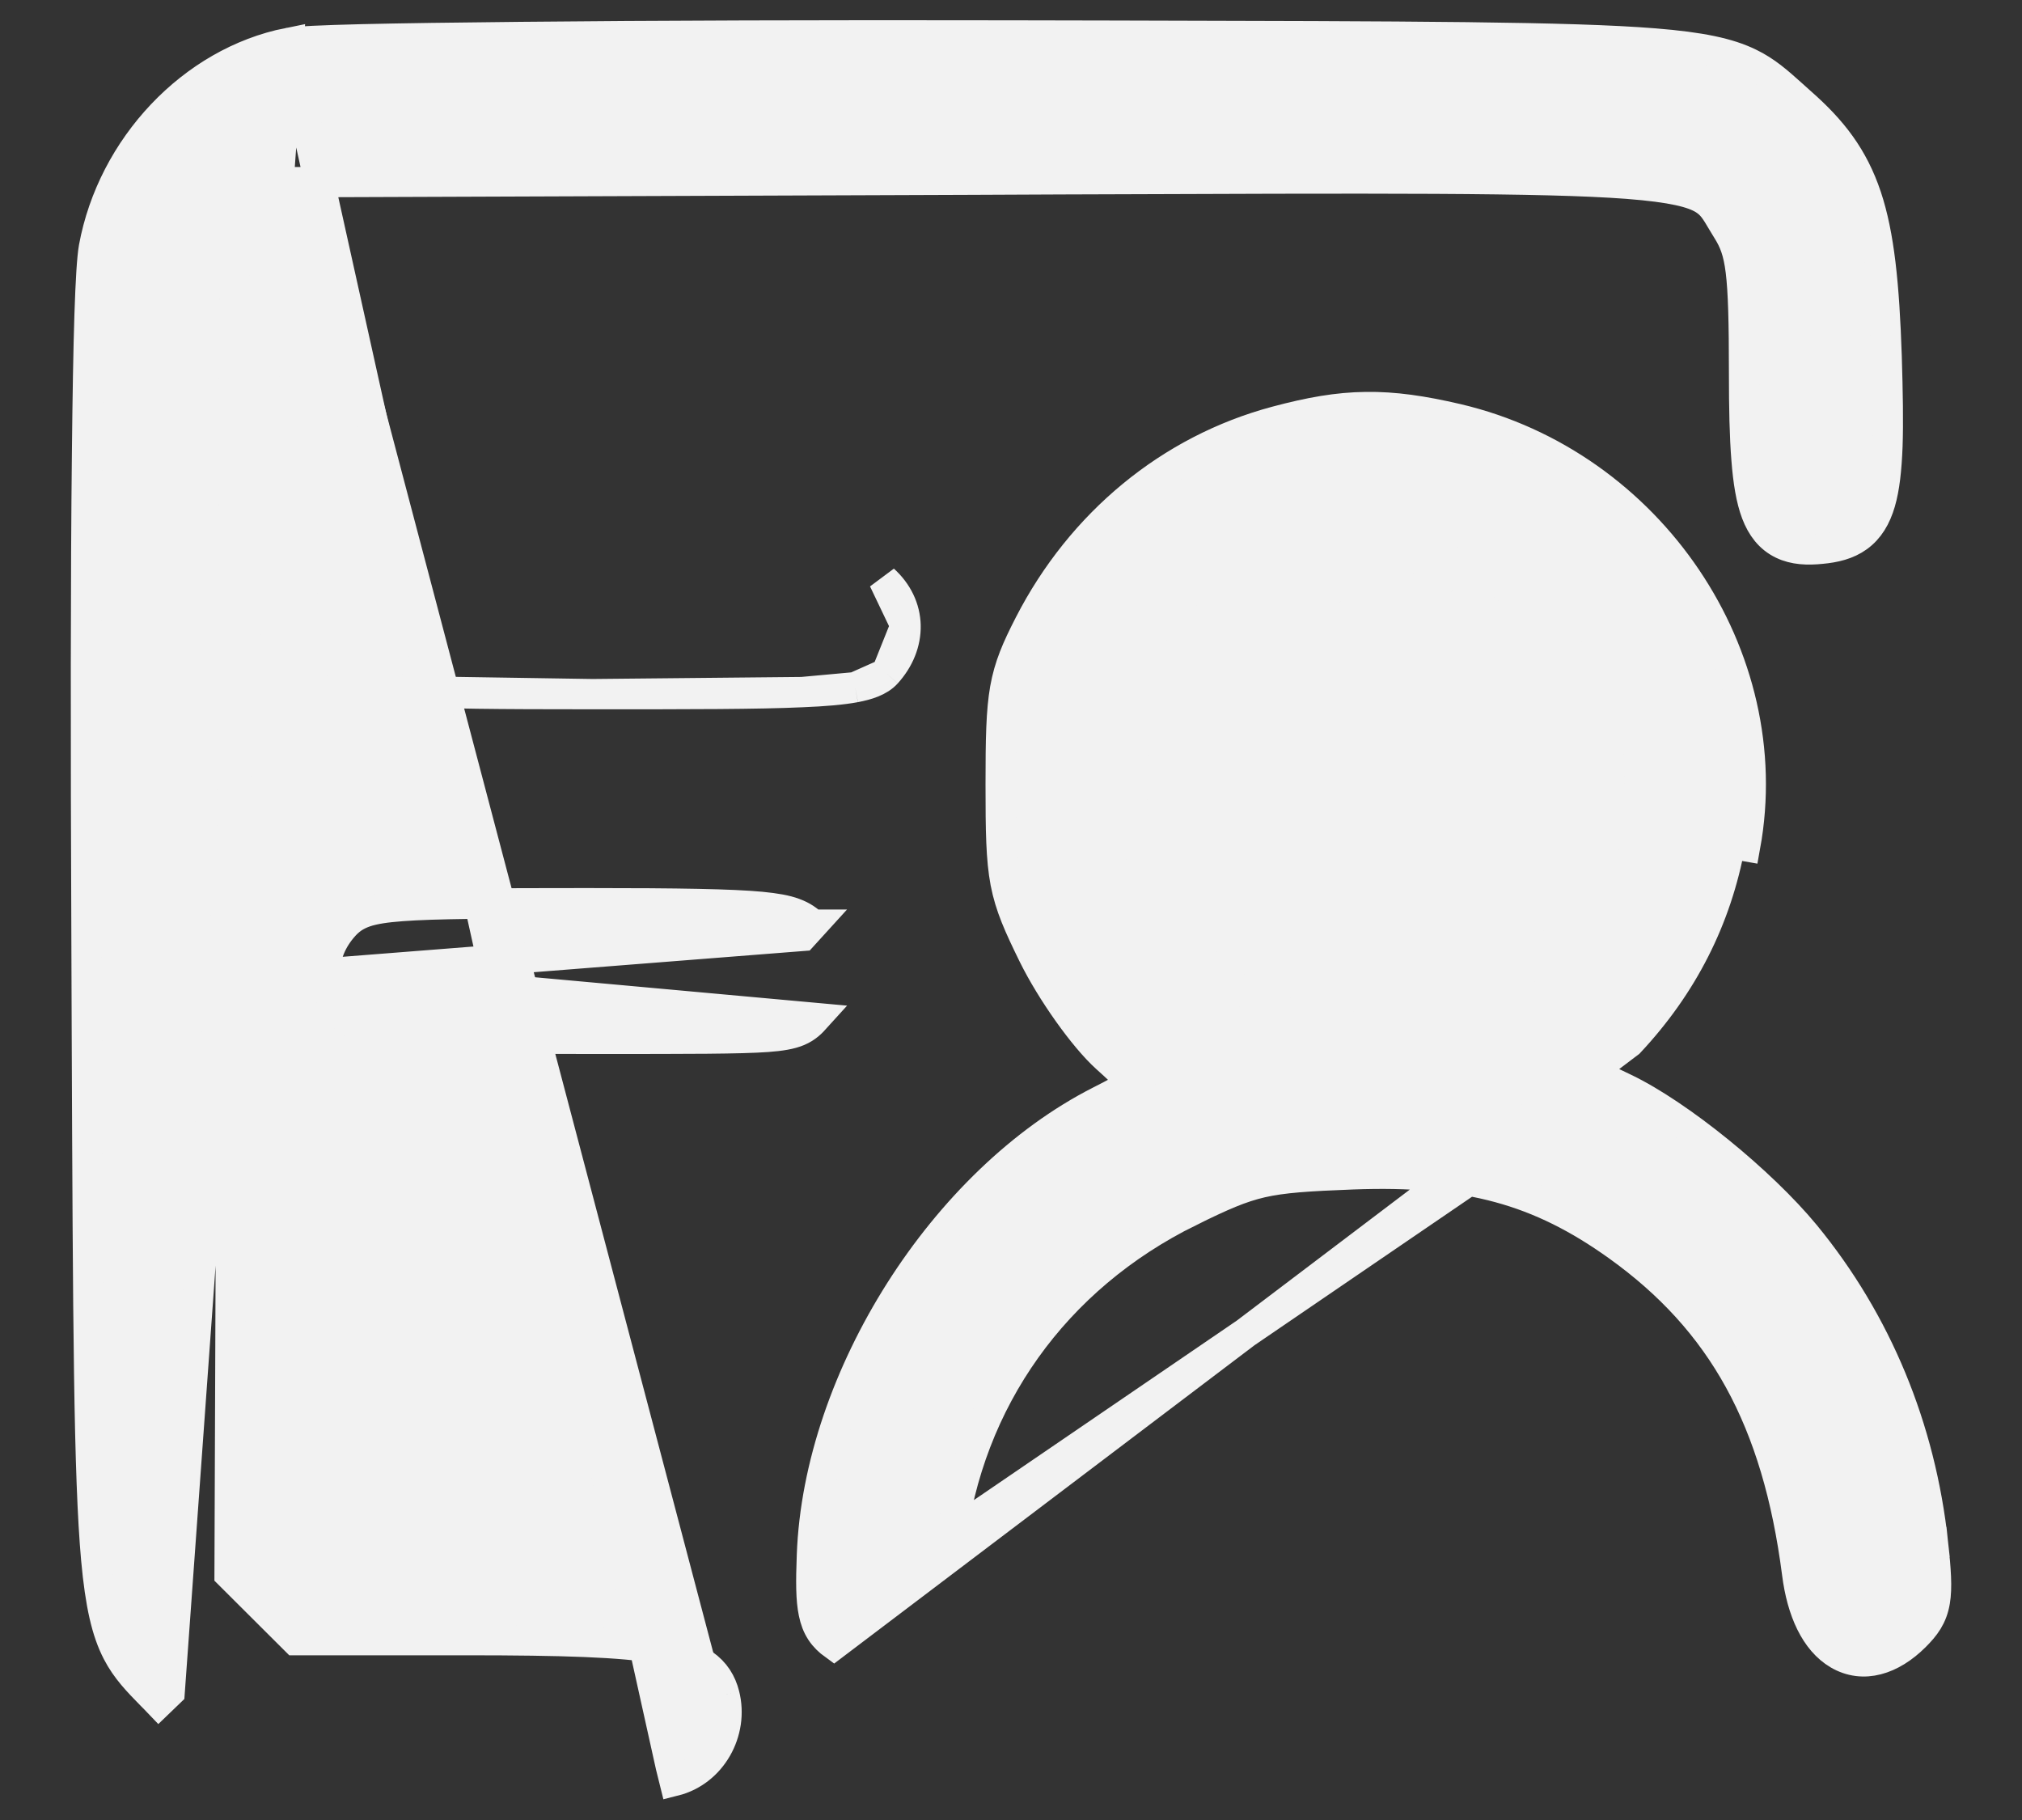 <svg width="20" height="18" viewBox="0 0 20 18" fill="none" xmlns="http://www.w3.org/2000/svg">
<rect x="0" y="0" width="20" height="18" fill="#333333" stroke="none"/>
<path d="M2.854 0.424L2.854 0.424C2.897 0.416 2.986 0.41 3.099 0.405C3.218 0.399 3.378 0.394 3.574 0.389C3.965 0.38 4.503 0.372 5.149 0.366C6.439 0.353 8.16 0.347 10.001 0.351C10.353 0.352 10.688 0.353 11.007 0.353C14.015 0.36 15.53 0.363 16.363 0.43C16.824 0.467 17.096 0.525 17.302 0.625C17.469 0.705 17.588 0.813 17.72 0.931C17.749 0.957 17.778 0.984 17.809 1.011C18.124 1.287 18.331 1.555 18.461 1.944C18.588 2.325 18.637 2.814 18.661 3.525C18.672 3.886 18.677 4.177 18.669 4.41C18.66 4.642 18.64 4.825 18.598 4.969C18.555 5.116 18.487 5.231 18.378 5.31C18.273 5.386 18.146 5.415 18.016 5.427C17.881 5.441 17.747 5.437 17.63 5.38C17.506 5.32 17.425 5.214 17.372 5.074C17.321 4.939 17.292 4.762 17.275 4.54C17.257 4.316 17.251 4.037 17.251 3.69C17.251 2.669 17.219 2.494 17.088 2.279L17.087 2.279C17.068 2.248 17.051 2.219 17.036 2.194C16.967 2.077 16.933 2.021 16.851 1.97C16.745 1.905 16.55 1.852 16.096 1.817C15.273 1.755 13.696 1.761 10.521 1.773C10.235 1.774 9.936 1.776 9.624 1.777L2.854 1.802L2.588 2.068L2.322 2.334L2.296 8.952L2.271 15.571L2.597 15.896L2.597 15.896L2.923 16.221H4.614C5.561 16.221 6.154 16.239 6.522 16.305C6.707 16.337 6.852 16.385 6.959 16.459C7.074 16.539 7.135 16.643 7.165 16.761M2.854 0.424L6.635 17.468L6.671 17.613C7.038 17.521 7.258 17.128 7.165 16.761M2.854 0.424C1.903 0.613 1.112 1.453 0.929 2.448C0.911 2.549 0.897 2.778 0.886 3.114C0.875 3.455 0.867 3.919 0.861 4.499C0.848 5.66 0.847 7.289 0.856 9.338C0.857 9.626 0.858 9.901 0.859 10.165C0.871 13.116 0.878 14.602 0.952 15.421C0.993 15.869 1.055 16.137 1.161 16.341C1.249 16.511 1.367 16.631 1.496 16.763C1.521 16.787 1.545 16.813 1.57 16.839L1.678 16.735L2.854 0.424ZM7.165 16.761L7.02 16.798L7.165 16.761C7.165 16.761 7.165 16.761 7.165 16.761ZM11.403 6.827L11.403 6.827C11.004 7.681 11.183 8.746 11.845 9.437L11.737 9.541L11.845 9.437C12.801 10.433 14.391 10.399 15.33 9.358C15.555 9.108 15.701 8.88 15.792 8.626C15.883 8.371 15.922 8.081 15.921 7.7C15.918 6.813 15.378 5.989 14.55 5.614L11.403 6.827ZM11.403 6.827C11.513 6.592 11.713 6.326 11.948 6.091C12.182 5.856 12.44 5.665 12.655 5.571L12.656 5.571M11.403 6.827L12.656 5.571M12.656 5.571C12.847 5.488 13.206 5.445 13.591 5.453M12.656 5.571L13.591 5.453M13.591 5.453C13.975 5.461 14.343 5.52 14.55 5.614L13.591 5.453ZM3.215 9.627C3.211 9.458 3.279 9.293 3.404 9.155C3.455 9.099 3.515 9.053 3.611 9.02C3.699 8.99 3.814 8.973 3.973 8.961C4.292 8.937 4.837 8.933 5.809 8.933C6.734 8.933 7.236 8.942 7.526 8.969C7.671 8.983 7.774 9.001 7.854 9.031C7.94 9.062 7.993 9.103 8.038 9.145C8.038 9.145 8.038 9.145 8.039 9.145L7.938 9.256L3.215 9.627ZM3.215 9.627C3.219 9.797 3.295 9.956 3.431 10.079C3.549 10.185 3.712 10.224 4.037 10.246C4.37 10.269 4.916 10.274 5.842 10.274H5.904C6.834 10.274 7.318 10.274 7.586 10.255C7.722 10.245 7.82 10.229 7.896 10.197C7.981 10.161 8.028 10.11 8.066 10.068L3.215 9.627ZM3.215 6.218C3.211 6.049 3.279 5.884 3.404 5.746C3.404 5.746 3.404 5.746 3.404 5.746L3.515 5.847L3.215 6.218ZM3.215 6.218C3.219 6.388 3.295 6.547 3.431 6.669M3.215 6.218L3.431 6.669M3.431 6.669C3.549 6.776 3.712 6.815 4.037 6.837M3.431 6.669L4.037 6.837M4.037 6.837C4.37 6.86 4.916 6.865 5.841 6.865M4.037 6.837L5.841 6.865M5.841 6.865H5.895M5.841 6.865H5.895M5.895 6.865C6.839 6.865 7.495 6.865 7.933 6.845M5.895 6.865L7.933 6.845M7.933 6.845C8.156 6.836 8.329 6.821 8.458 6.797M7.933 6.845L8.458 6.797M8.458 6.797C8.578 6.774 8.696 6.738 8.768 6.659M8.458 6.797L8.768 6.659M8.768 6.659C8.893 6.521 8.96 6.356 8.957 6.187M8.768 6.659L8.957 6.187M8.957 6.187C8.953 6.017 8.877 5.858 8.741 5.735L8.957 6.187ZM8.249 16.266L8.249 16.266L16.115 10.31C16.645 9.744 16.978 9.087 17.114 8.342L17.262 8.368C17.262 8.368 17.262 8.368 17.262 8.368C17.604 6.487 16.319 4.591 14.413 4.143L14.413 4.143C14.07 4.063 13.791 4.022 13.511 4.026C13.23 4.029 12.956 4.078 12.62 4.168C11.574 4.448 10.695 5.173 10.181 6.175C10.058 6.415 9.983 6.584 9.942 6.813C9.903 7.035 9.898 7.31 9.898 7.759C9.898 8.221 9.902 8.495 9.946 8.728C9.992 8.966 10.078 9.154 10.222 9.448C10.398 9.804 10.718 10.258 10.944 10.462C11.047 10.554 11.139 10.642 11.205 10.71C11.206 10.71 11.206 10.711 11.207 10.712C11.126 10.761 11.012 10.823 10.885 10.887C10.107 11.281 9.411 11.968 8.902 12.77C8.393 13.572 8.063 14.5 8.031 15.382C8.021 15.64 8.021 15.82 8.049 15.951C8.063 16.021 8.086 16.082 8.122 16.137C8.158 16.191 8.202 16.232 8.249 16.266ZM16.069 10.765L15.948 10.707L9.25 15.279L9.399 15.297C9.399 15.297 9.399 15.297 9.399 15.297C9.572 13.846 10.432 12.639 11.765 11.982L11.71 11.87L11.765 11.982C12.088 11.823 12.27 11.743 12.478 11.695C12.689 11.647 12.933 11.631 13.381 11.614C14.518 11.572 15.225 11.767 16.001 12.322C17.037 13.064 17.58 14.042 17.776 15.561C17.823 15.932 17.957 16.228 18.183 16.361C18.43 16.506 18.709 16.415 18.941 16.184C19.04 16.085 19.112 15.992 19.138 15.837C19.161 15.702 19.148 15.525 19.12 15.266L18.971 15.282L19.12 15.266C18.997 14.123 18.563 13.074 17.855 12.212C17.42 11.684 16.607 11.023 16.069 10.765Z" fill="#F2F2F2" stroke="#F2F2F2" stroke-width="0.3"/>
</svg>
